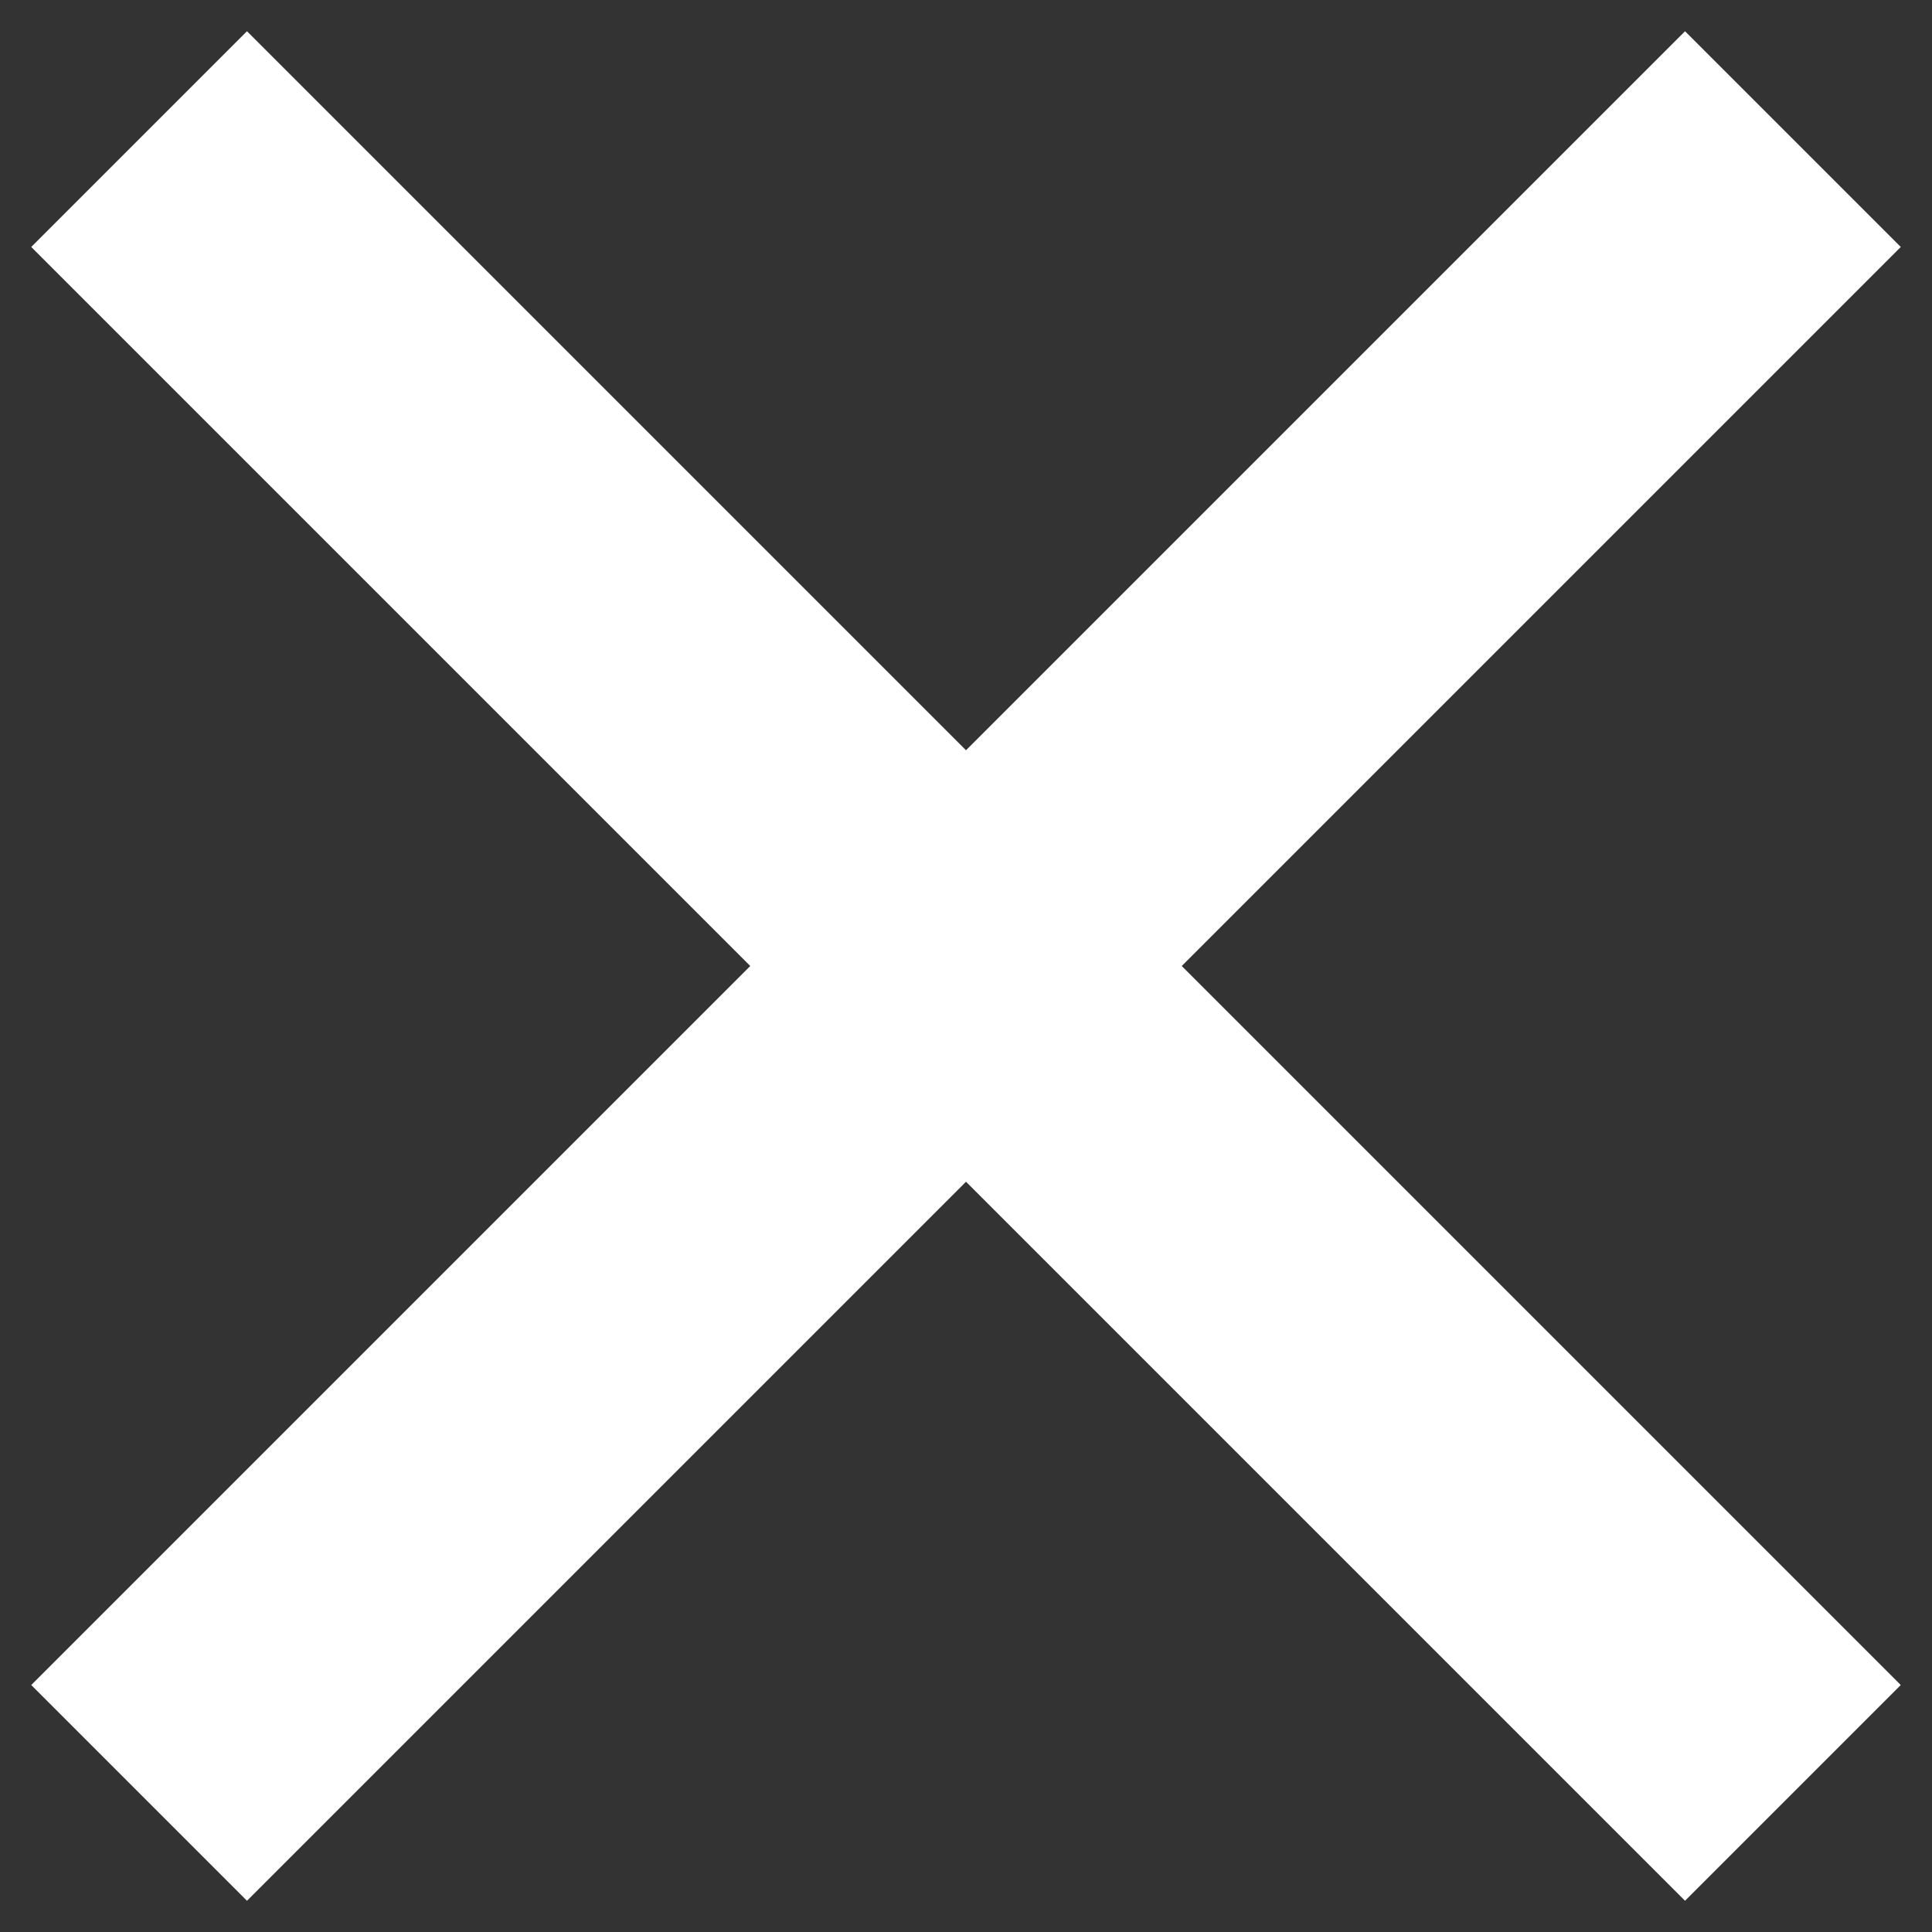 ﻿<?xml version="1.0" encoding="utf-8"?>
<svg version="1.1" xmlns:xlink="http://www.w3.org/1999/xlink" width="18px" height="18px" xmlns="http://www.w3.org/2000/svg">
  <rect width="100%" height="100%" fill="#333333" stroke="none"/>
  <g transform="matrix(1 0 0 1 -51 -13 )">
    <path d="M 17.709 2.301  L 2.301 17.709  L 0.291 15.699  L 15.699 0.291  L 17.709 2.301  Z M 15.699 17.709  L 0.291 2.301  L 2.301 0.291  L 17.709 15.699  L 15.699 17.709  Z " fill-rule="nonzero" fill="#ffffff" stroke="none" transform="matrix(1 0 0 1 51 13 )" />
  </g>
</svg>